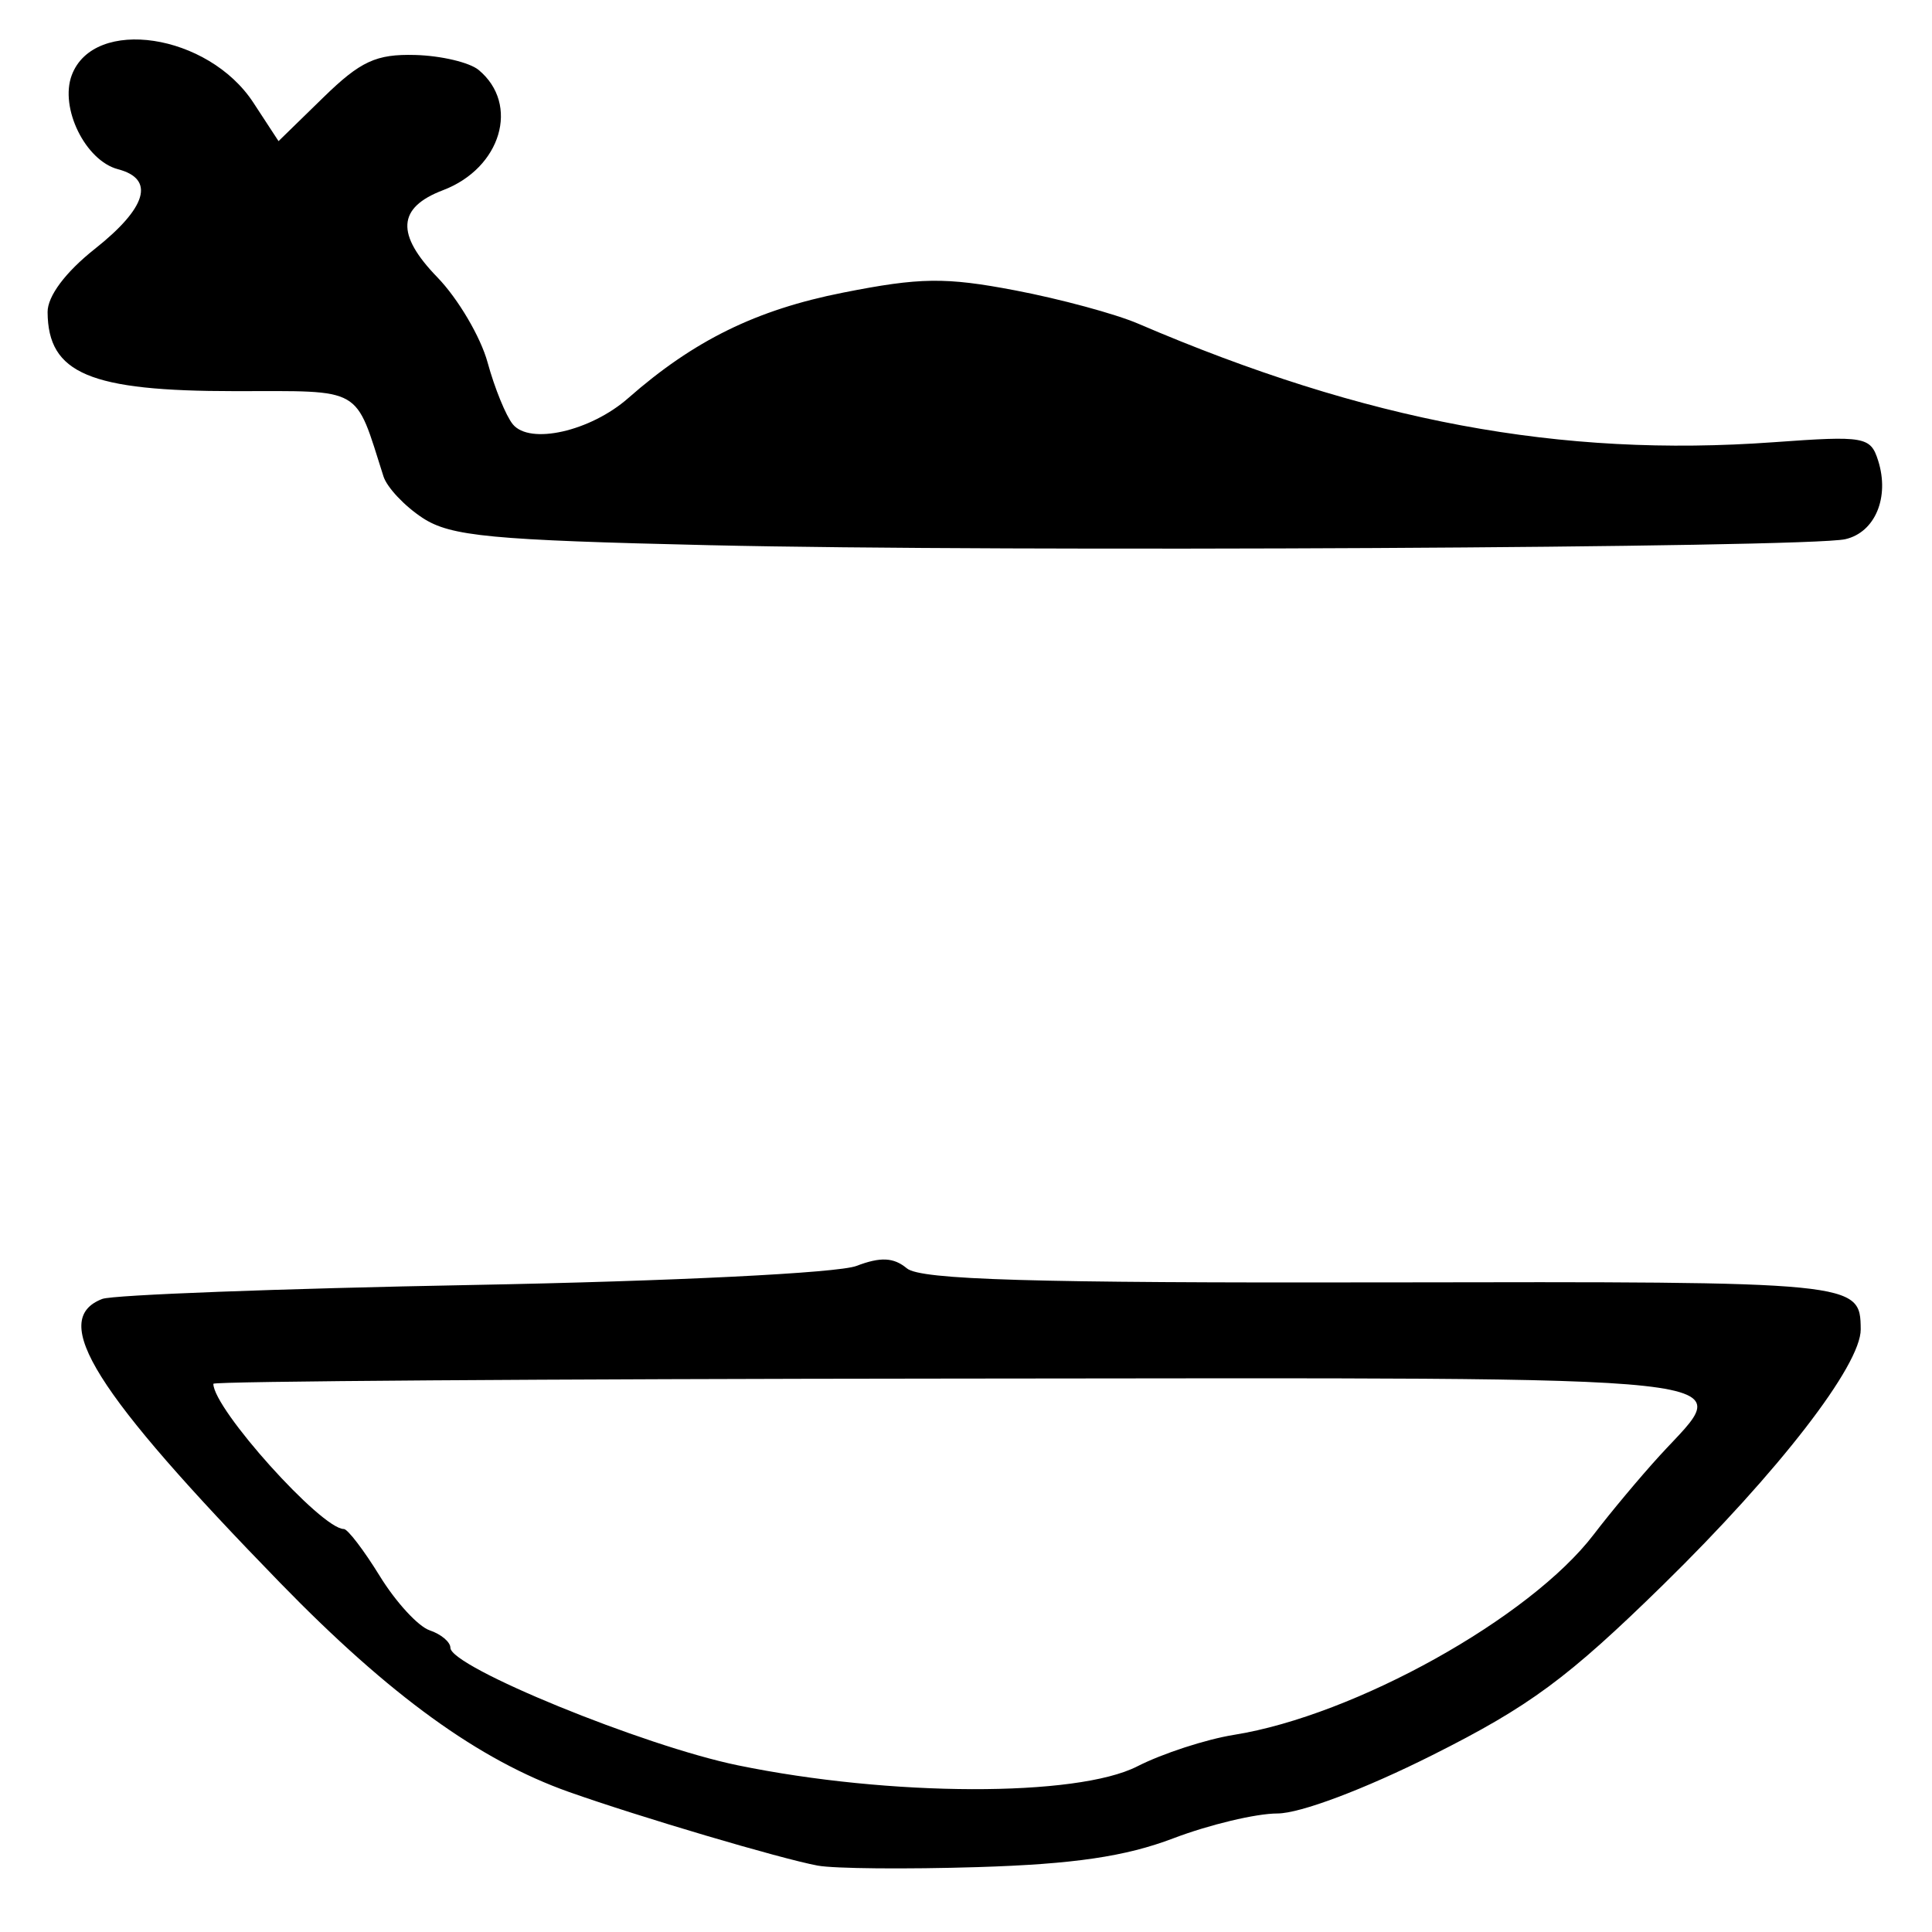 <?xml version="1.0" encoding="UTF-8" standalone="no"?>
<!-- Created with Inkscape (http://www.inkscape.org/) -->

<svg
   version="1.1"
   id="svg213"
   width="217.333"
   height="217.333"
   viewBox="0 0 217.333 217.333"
   xmlns="http://www.w3.org/2000/svg"
   xmlns:svg="http://www.w3.org/2000/svg">
  <defs
     id="defs217" />
  <g
     id="g219">
    <path
       style="fill:#000000;stroke-width:1.333"
       d="m 92,209.868 c -4.18,-0.776 -20.06,-5.477 -28,-8.289 C 53.879,197.994 43.866,190.748 31.556,178.1 10.591,156.562 5.491,148.427 11.504,146.119 c 1.194,-0.458 19.944,-1.165 41.667,-1.572 22.415,-0.419 41.083,-1.344 43.164,-2.139 2.723,-1.039 4.187,-0.969 5.685,0.274 1.546,1.283 14.064,1.651 53.637,1.576 53.396,-0.101 53.607,-0.08 53.657,5.274 0.037,4.032 -9.234,16.022 -22.226,28.743 -10.722,10.497 -15.024,13.674 -25.945,19.154 -7.689,3.859 -14.891,6.57 -17.45,6.571 -2.397,3.8e-4 -7.658,1.256 -11.691,2.79 -5.401,2.055 -11.197,2.909 -22,3.242 -8.067,0.249 -16.167,0.174 -18,-0.166 z m 35.931,-11.166 c 2.837,-1.447 7.734,-3.043 10.883,-3.547 13.602,-2.175 33.309,-13.154 40.474,-22.548 1.892,-2.48 5.226,-6.465 7.409,-8.856 8.481,-9.285 13.359,-8.752 -79.364,-8.673 C 61.5,155.117 24,155.38 24,155.662 24,158.483 36.144,172 38.679,172 c 0.432,0 2.256,2.388 4.053,5.307 1.797,2.919 4.318,5.659 5.601,6.09 1.283,0.431 2.333,1.314 2.333,1.964 0,2.151 21.734,11.04 32.321,13.219 17.155,3.531 38.15,3.588 44.943,0.122 z M 79.936,61.333 C 55.189,60.759 50.696,60.332 47.531,58.256 45.51,56.93 43.533,54.83 43.137,53.589 39.871,43.359 40.989,44 26.417,44 10.09,44 5.403,42.022 5.354,35.112 5.341,33.321 7.359,30.62 10.667,28 16.53,23.356 17.469,20.135 13.28,19.039 9.608,18.079 6.686,12.134 8.074,8.451 10.568,1.833 23.42,3.777 28.496,11.539 l 2.837,4.338 5.04,-4.915 c 4.183,-4.08 5.938,-4.892 10.324,-4.777 2.906,0.076 6.123,0.835 7.149,1.687 4.658,3.866 2.529,11.037 -4.015,13.525 -5.136,1.953 -5.328,4.952 -0.628,9.801 2.322,2.396 4.864,6.707 5.648,9.579 0.784,2.872 2.059,5.999 2.833,6.948 1.909,2.341 8.734,0.797 12.982,-2.937 7.384,-6.489 14.393,-9.933 24.159,-11.867 8.667,-1.717 11.509,-1.755 19.358,-0.259 5.06,0.964 11.289,2.649 13.841,3.744 25.656,11.004 47.483,15.077 71.493,13.341 10.257,-0.742 10.901,-0.628 11.757,2.067 1.31,4.128 -0.341,8.078 -3.697,8.842 -4.274,0.974 -94.27,1.451 -127.642,0.676 z"
       id="path539" />
  </g>
</svg>
